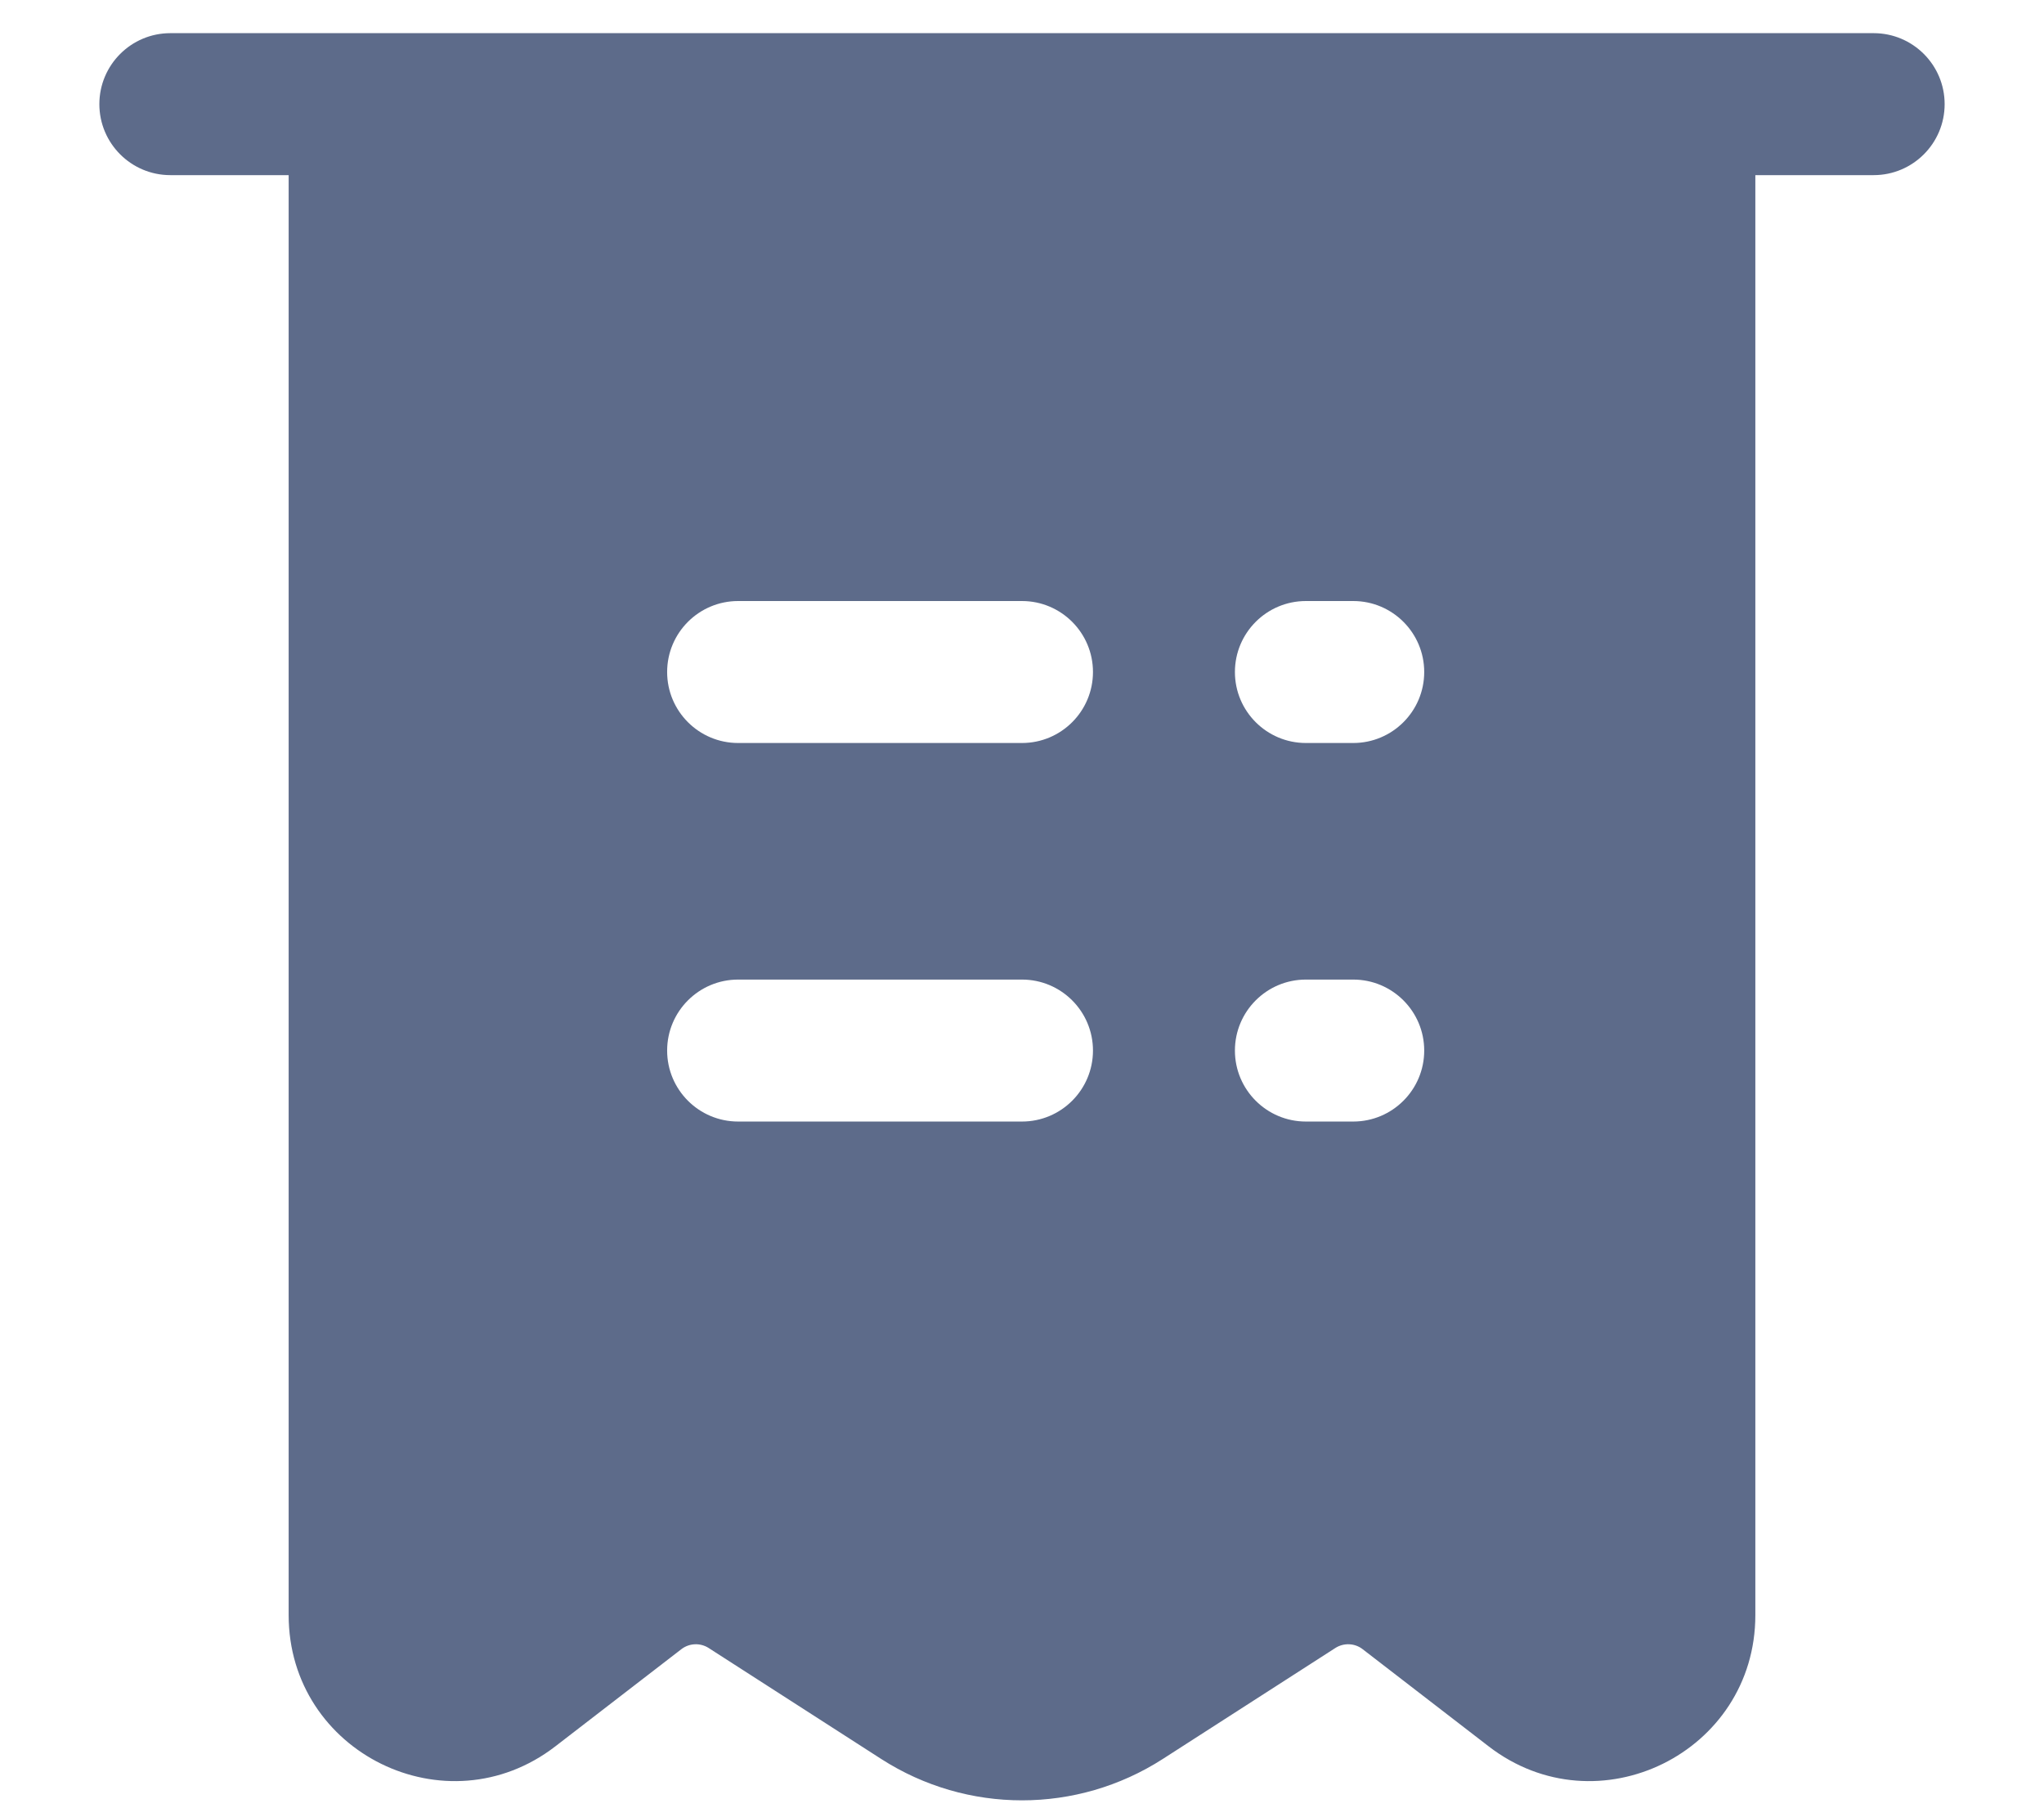 <svg width="18" height="16" viewBox="0 0 18 16" fill="none" xmlns="http://www.w3.org/2000/svg">
<path fill-rule="evenodd" clip-rule="evenodd" d="M1.5 0.292C1.155 0.292 0.875 0.572 0.875 0.917C0.875 1.262 1.155 1.542 1.5 1.542H2.542V14.221C2.542 15.432 3.932 16.116 4.891 15.376L6 14.521C6.07 14.467 6.166 14.463 6.24 14.51L7.761 15.488C8.516 15.973 9.484 15.973 10.239 15.488L11.76 14.51C11.834 14.463 11.931 14.467 12 14.521L13.109 15.376C14.068 16.116 15.458 15.432 15.458 14.221V1.542H16.5C16.845 1.542 17.125 1.262 17.125 0.917C17.125 0.572 16.845 0.292 16.5 0.292H1.5ZM5.875 5.917C5.875 5.572 6.155 5.292 6.5 5.292H9C9.345 5.292 9.625 5.572 9.625 5.917C9.625 6.262 9.345 6.542 9 6.542H6.5C6.155 6.542 5.875 6.262 5.875 5.917ZM6.5 8.625C6.155 8.625 5.875 8.905 5.875 9.25C5.875 9.595 6.155 9.875 6.5 9.875H9C9.345 9.875 9.625 9.595 9.625 9.25C9.625 8.905 9.345 8.625 9 8.625H6.5ZM10.875 5.917C10.875 5.572 11.155 5.292 11.5 5.292H11.917C12.262 5.292 12.542 5.572 12.542 5.917C12.542 6.262 12.262 6.542 11.917 6.542H11.5C11.155 6.542 10.875 6.262 10.875 5.917ZM11.5 8.625C11.155 8.625 10.875 8.905 10.875 9.25C10.875 9.595 11.155 9.875 11.5 9.875H11.917C12.262 9.875 12.542 9.595 12.542 9.25C12.542 8.905 12.262 8.625 11.917 8.625H11.5Z" fill="#5D6B8A"/>
</svg>
